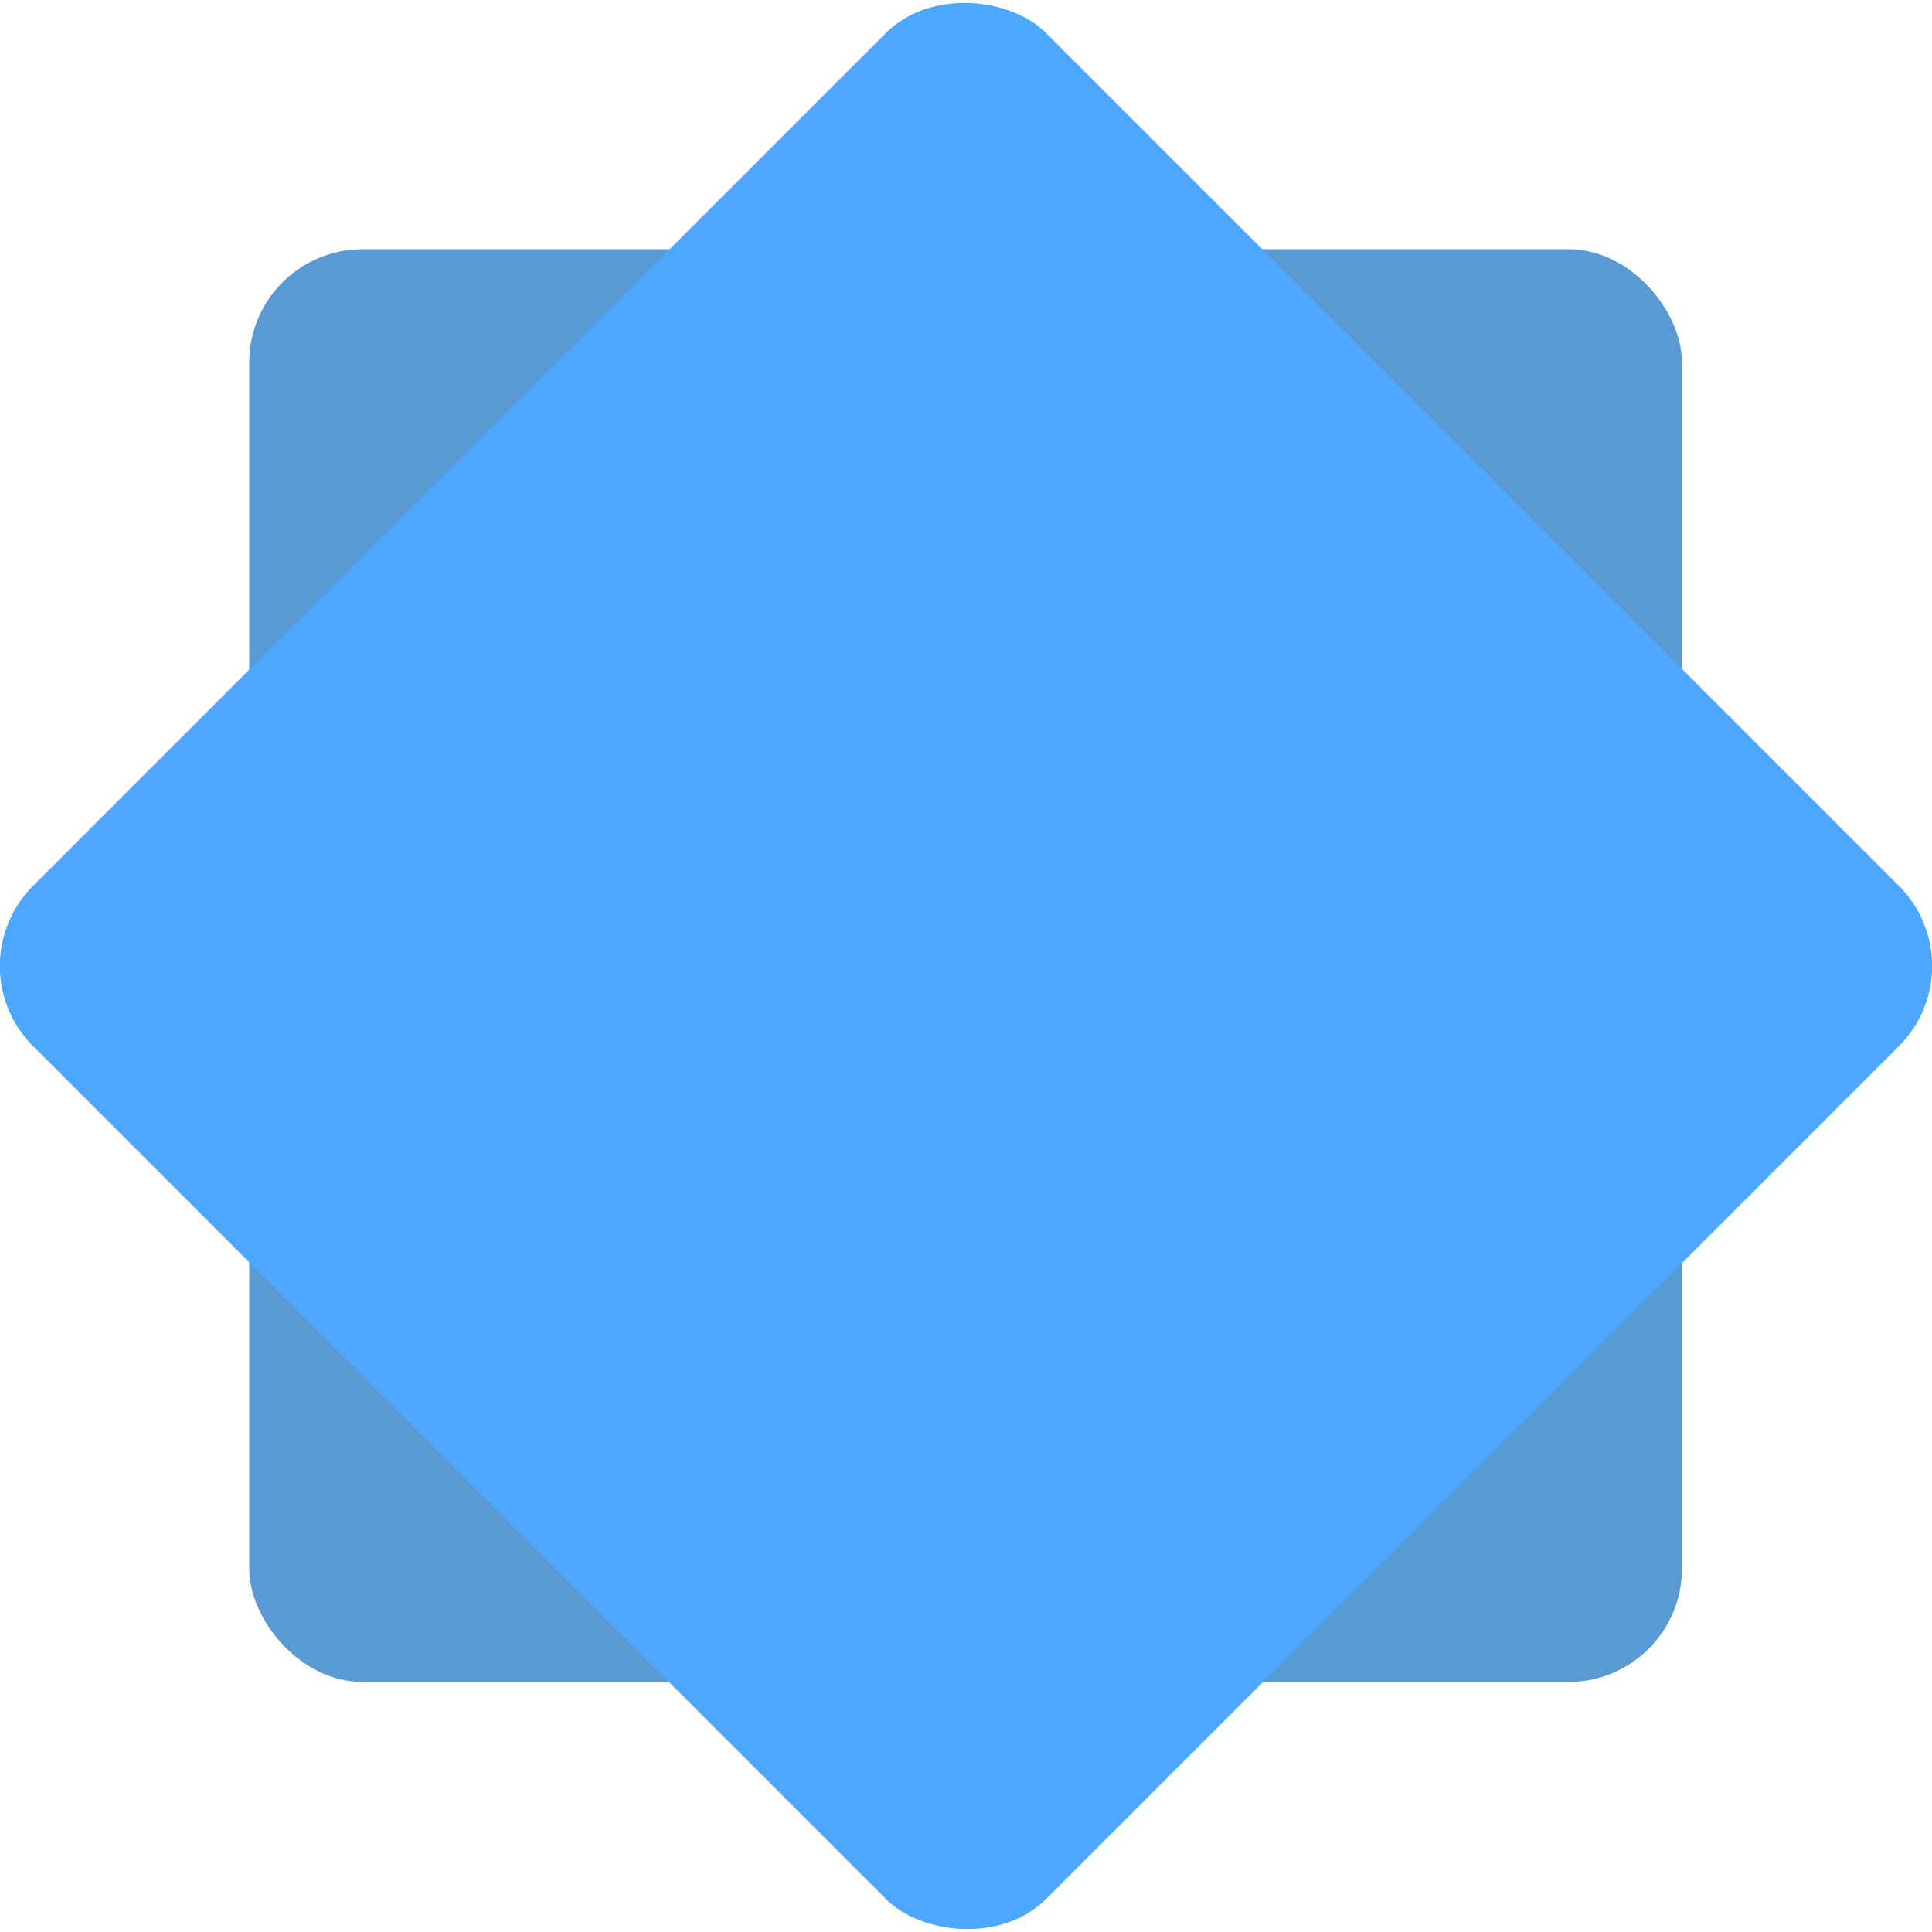 <svg xmlns="http://www.w3.org/2000/svg" viewBox="0 0 852.46 852.46">
  <rect width="632.15" height="632.15" x="109.97" y="109.97" fill="#599ad4" rx="50" ry="50"/>
  <rect width="632.15" height="632.15" x="110.15" y="110.15" fill="#4da6ff" rx="50" ry="50" transform="rotate(-45 426.23 426.23)"/>
</svg>
